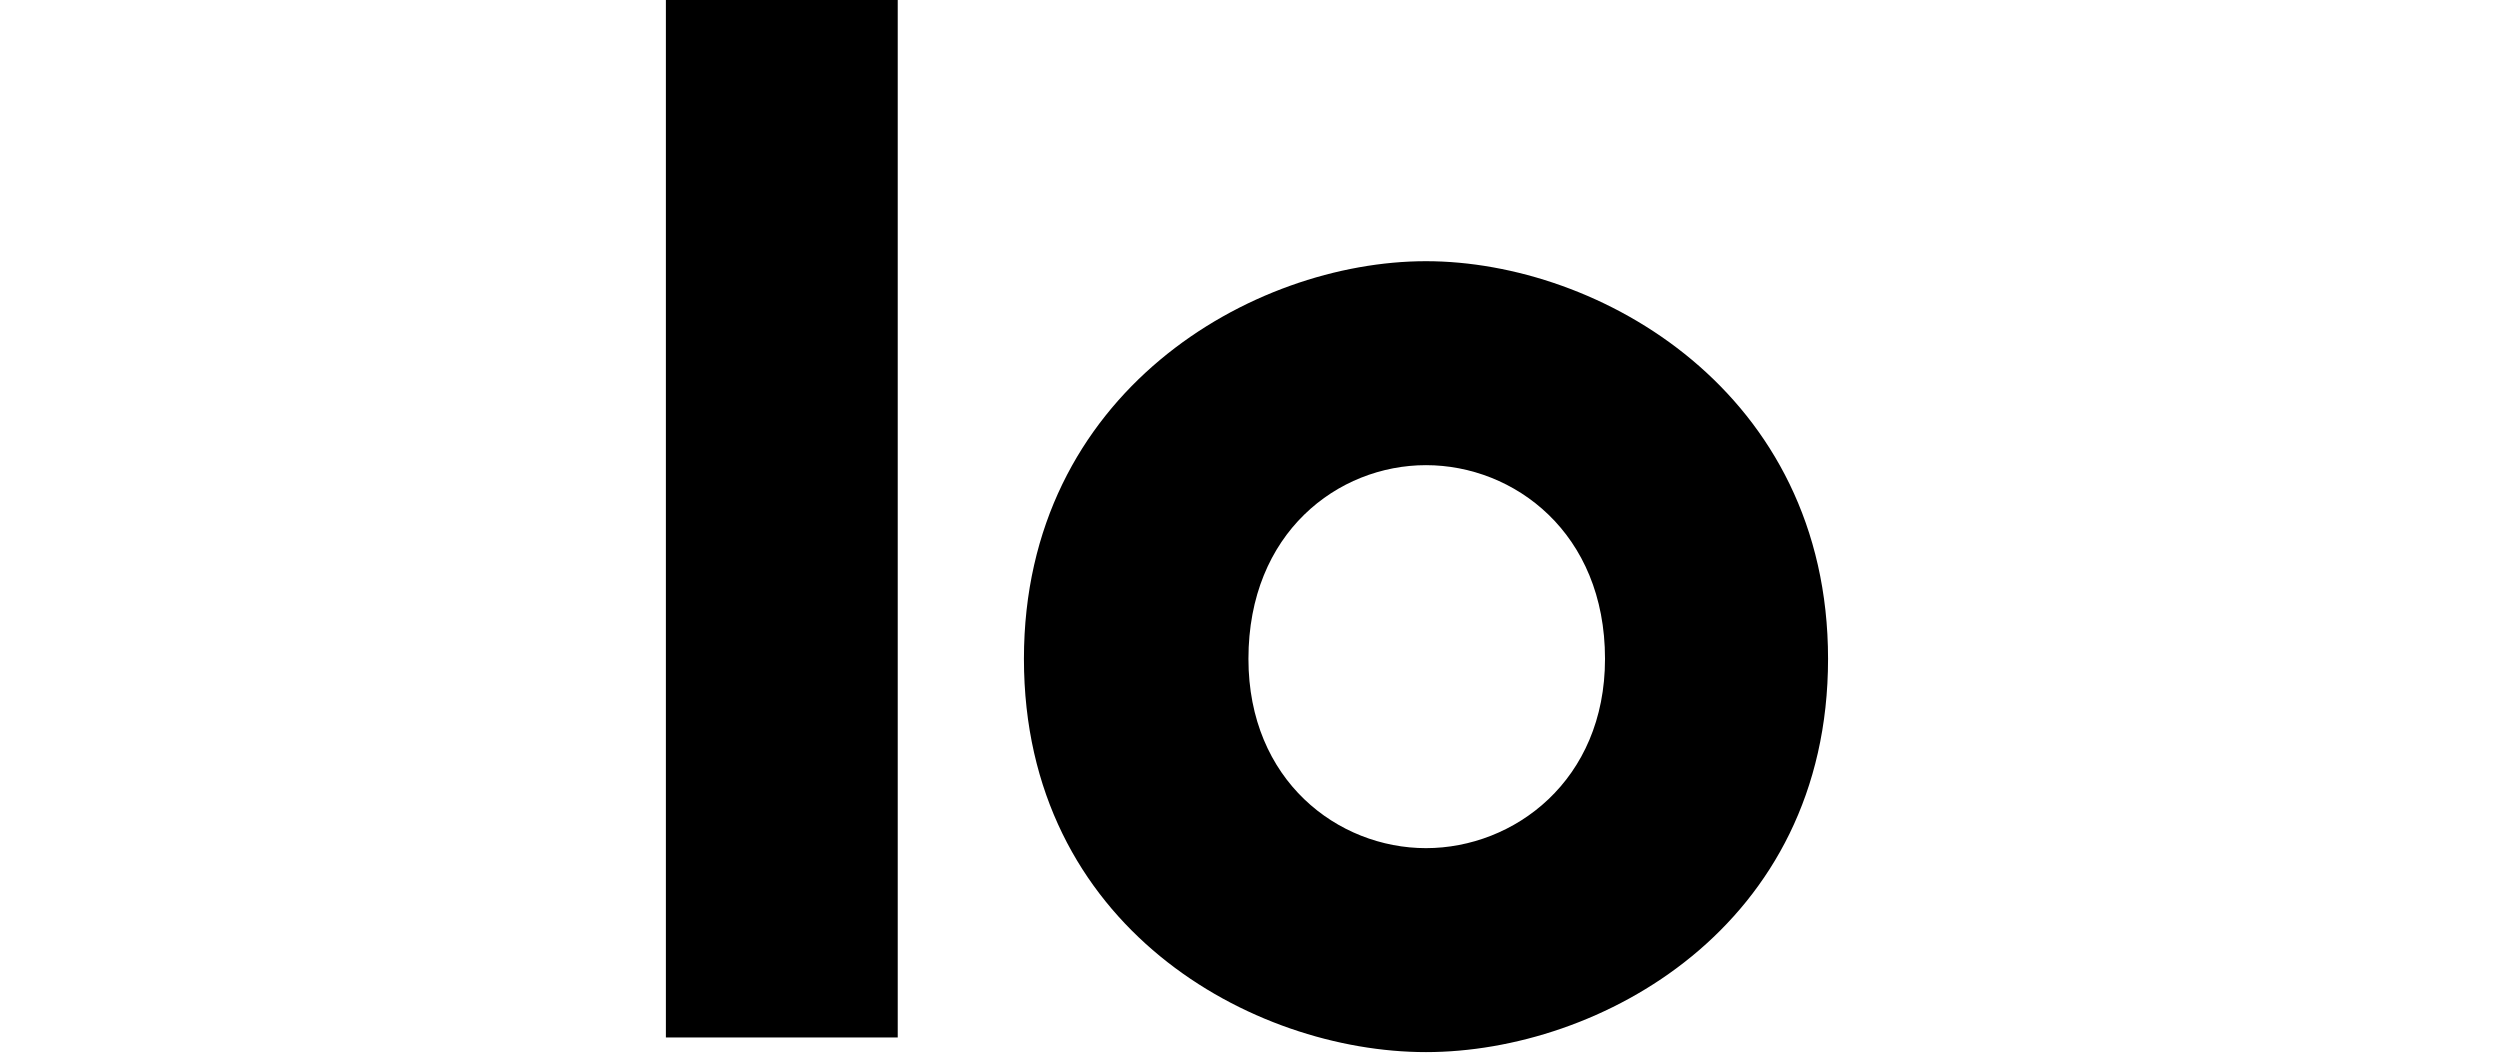 <svg height="50px" viewBox="0 0 118 107" fill="none" xmlns="http://www.w3.org/2000/svg">
  <style>
    .logo-themable {
      fill: black;
    }

    .theme-reversed .logo-themable {
      fill: white;
    }
  </style>
  <path
    d="M23.418 3.8147e-06V104.789H0V3.8147e-06H23.418ZM76.776 26.383C94.266 26.383 117.388 39.574 117.388 66.549C117.388 93.673 94.266 106.271 76.776 106.271C59.287 106.271 36.165 93.673 36.165 66.549C36.165 39.574 59.287 26.383 76.776 26.383ZM76.776 46.985C67.883 46.985 58.842 53.803 58.842 66.549C58.842 78.851 67.883 85.669 76.776 85.669C85.669 85.669 94.859 78.851 94.859 66.549C94.859 53.803 85.669 46.985 76.776 46.985Z"
    class="logo-themable" />
</svg>
